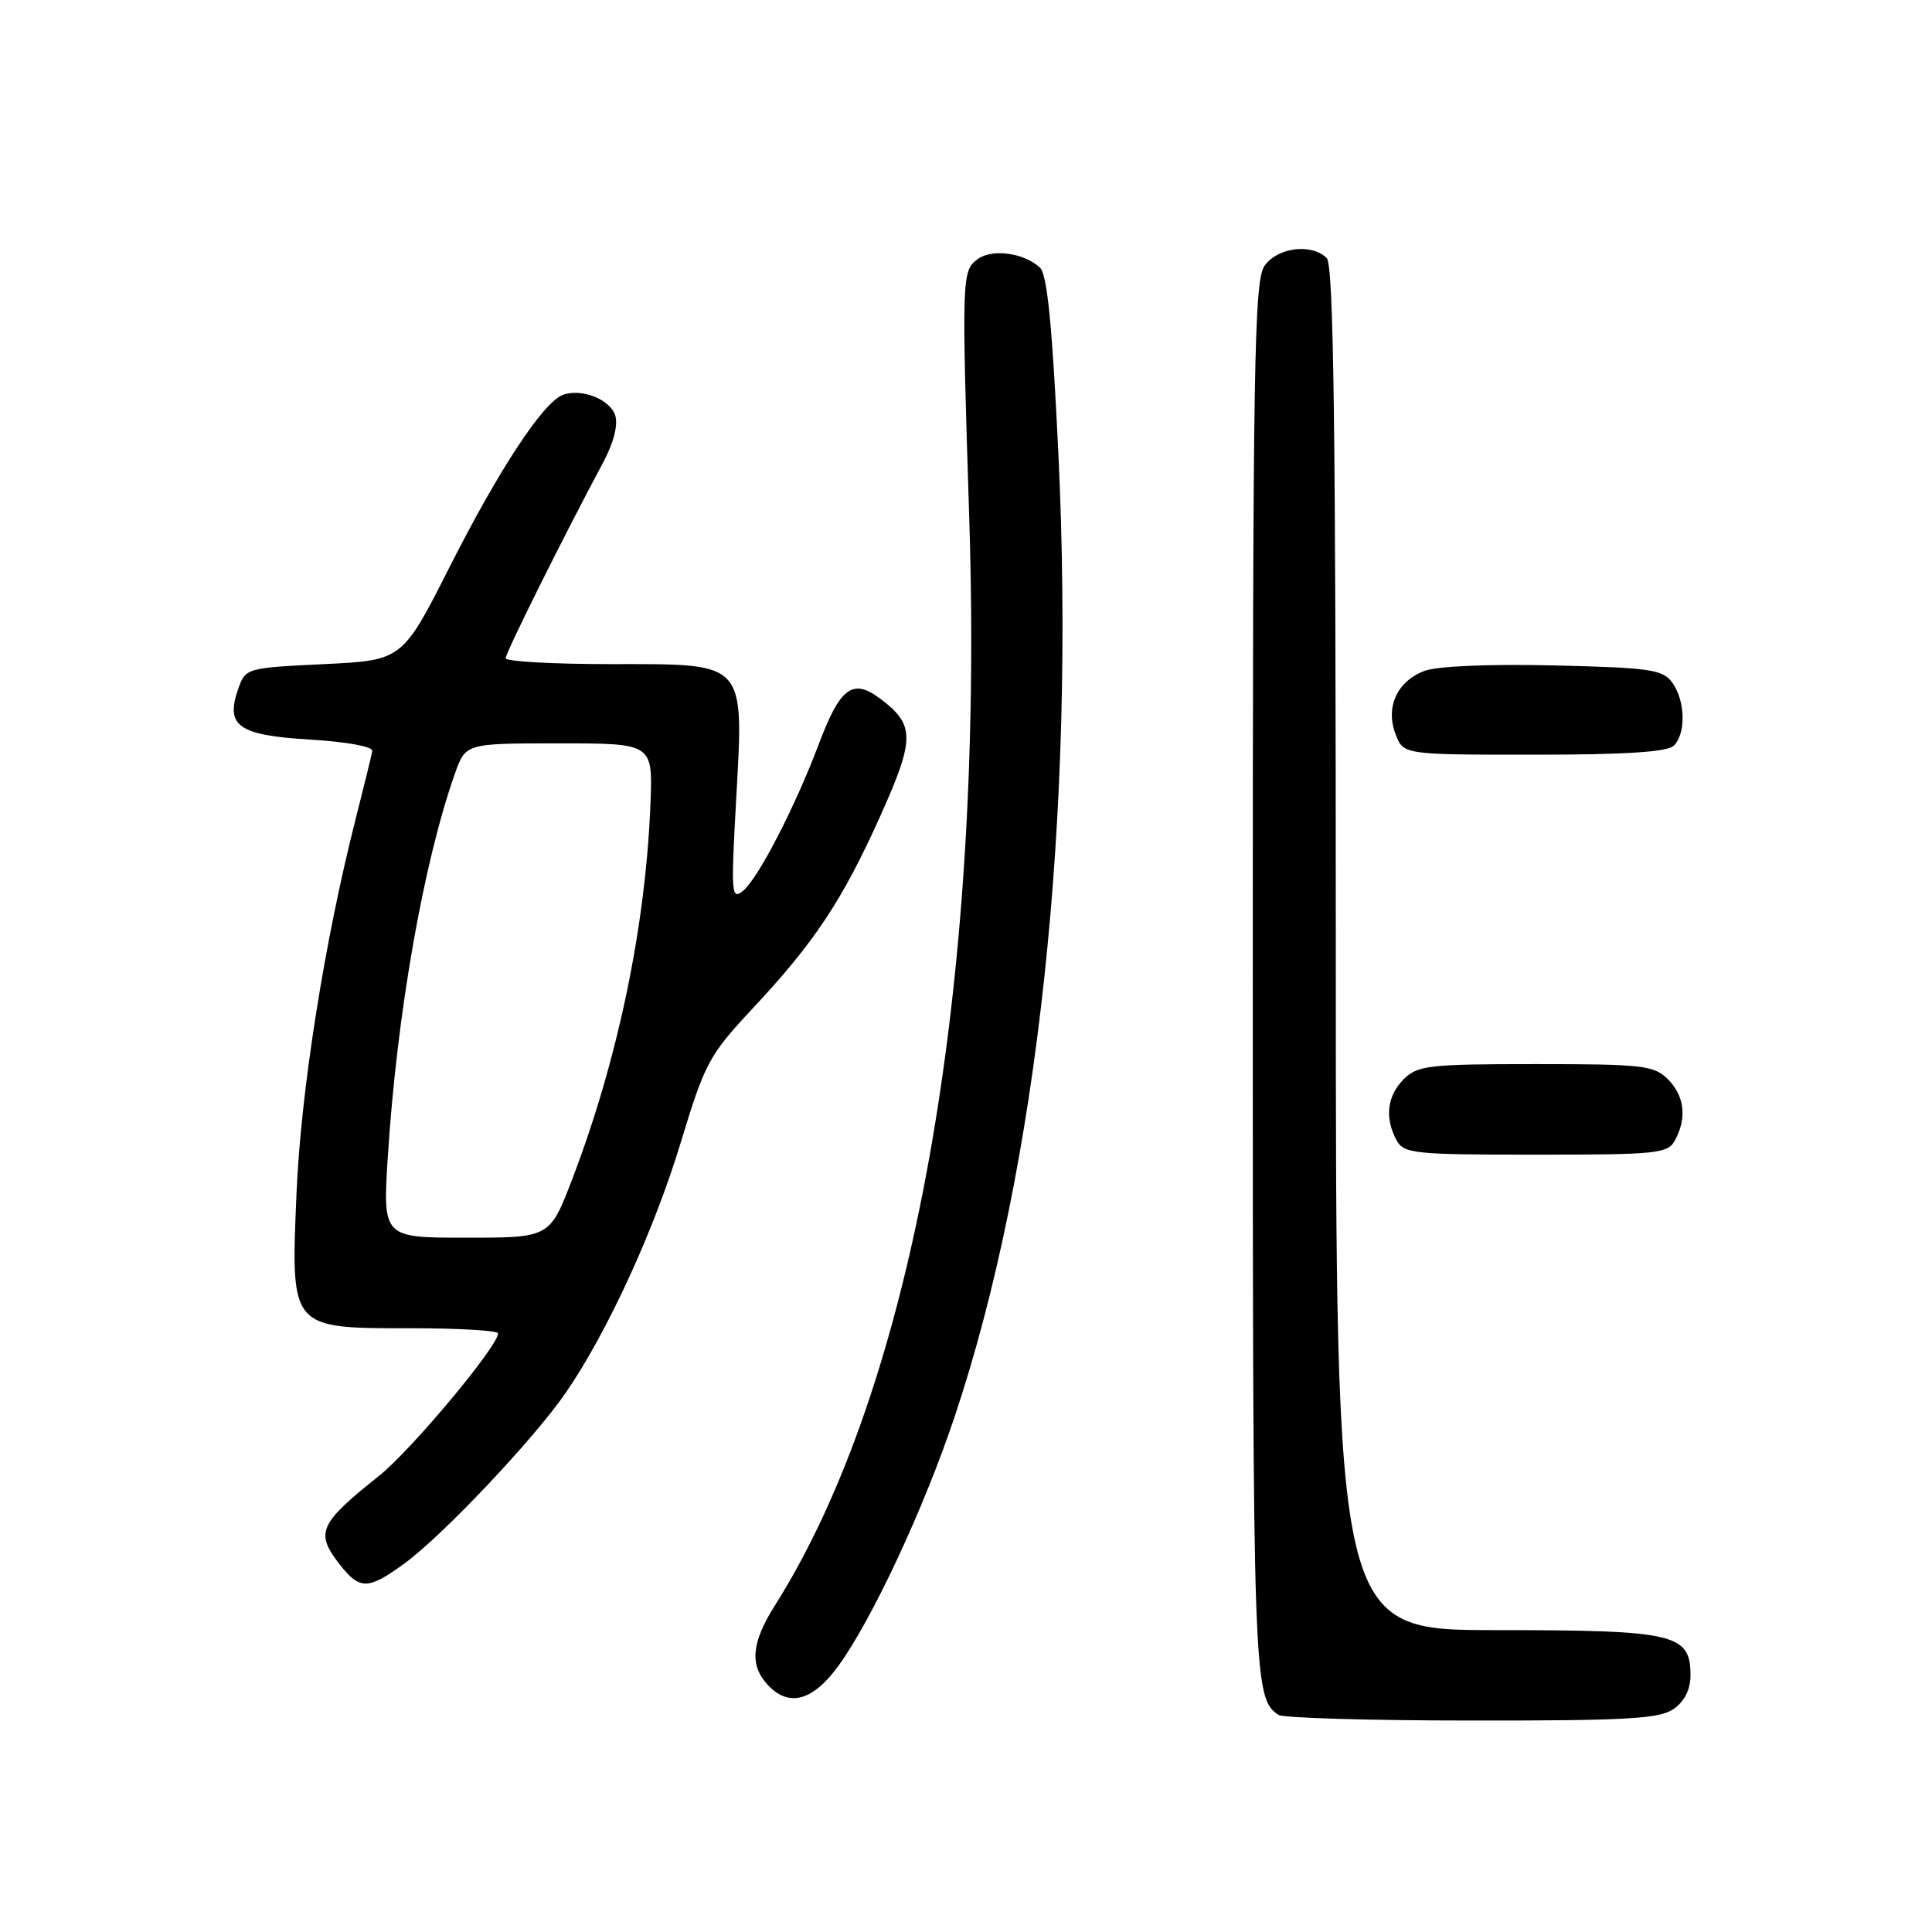 <?xml version="1.0" encoding="UTF-8" standalone="no"?>
<!DOCTYPE svg PUBLIC "-//W3C//DTD SVG 1.1//EN" "http://www.w3.org/Graphics/SVG/1.1/DTD/svg11.dtd" >
<svg xmlns="http://www.w3.org/2000/svg" xmlns:xlink="http://www.w3.org/1999/xlink" version="1.1" viewBox="0 0 256 256">
 <g >
 <path fill="currentColor"
d=" M 221.78 226.44 C 223.20 225.45 224.00 223.85 224.00 222.00 C 224.00 216.48 221.95 216.00 198.28 216.00 C 177.00 216.00 177.00 216.00 177.00 125.70 C 177.00 56.80 176.72 35.12 175.80 34.20 C 173.81 32.21 169.27 32.77 167.56 35.22 C 166.18 37.20 166.00 47.83 166.00 129.79 C 166.00 222.66 166.08 225.02 169.40 227.23 C 170.00 227.64 181.54 227.98 195.03 227.98 C 215.63 228.00 219.91 227.75 221.78 226.44 Z  M 111.08 220.75 C 115.54 214.63 122.44 199.85 126.50 187.70 C 137.53 154.74 142.54 108.27 140.24 60.10 C 139.44 43.27 138.76 36.35 137.81 35.47 C 135.71 33.51 131.49 32.92 129.57 34.32 C 127.43 35.89 127.41 36.50 128.44 69.00 C 130.39 131.19 120.96 183.82 102.68 212.73 C 99.60 217.60 99.31 220.58 101.65 223.17 C 104.46 226.27 107.66 225.45 111.08 220.75 Z  M 53.60 207.16 C 58.66 203.47 70.75 190.67 74.95 184.57 C 80.47 176.55 86.69 163.01 90.23 151.30 C 93.40 140.85 93.97 139.79 99.71 133.65 C 107.92 124.87 111.59 119.35 116.62 108.18 C 121.26 97.87 121.26 96.03 116.61 92.56 C 112.99 89.85 111.33 91.08 108.52 98.53 C 105.41 106.80 100.50 116.34 98.48 118.02 C 96.91 119.32 96.85 118.52 97.53 106.23 C 98.56 87.44 99.07 88.00 80.98 88.00 C 73.29 88.00 67.00 87.65 67.00 87.22 C 67.00 86.49 74.81 70.81 79.91 61.30 C 81.31 58.69 81.92 56.31 81.52 55.05 C 80.83 52.89 77.00 51.40 74.55 52.34 C 71.95 53.34 66.12 62.21 59.64 75.00 C 53.32 87.50 53.32 87.50 42.93 88.00 C 32.63 88.50 32.53 88.52 31.56 91.30 C 29.84 96.21 31.58 97.43 41.10 98.00 C 45.88 98.28 49.43 98.93 49.33 99.50 C 49.24 100.05 48.25 104.10 47.13 108.50 C 43.00 124.72 39.86 144.61 39.29 158.11 C 38.53 176.17 38.38 176.00 54.50 176.00 C 60.83 176.00 66.00 176.31 66.00 176.68 C 66.00 178.38 54.45 192.20 50.21 195.57 C 42.22 201.94 41.72 203.10 45.07 207.37 C 47.69 210.69 48.79 210.67 53.60 207.16 Z  M 221.96 151.07 C 223.55 148.10 223.20 145.20 221.00 143.00 C 219.17 141.17 217.67 141.00 203.50 141.00 C 189.33 141.00 187.83 141.17 186.00 143.00 C 183.80 145.20 183.45 148.10 185.04 151.07 C 186.00 152.86 187.29 153.00 203.50 153.00 C 219.71 153.00 221.00 152.86 221.96 151.07 Z  M 221.80 98.80 C 223.43 97.17 223.31 92.81 221.58 90.44 C 220.31 88.71 218.65 88.47 205.83 88.17 C 197.30 87.97 190.38 88.27 188.74 88.90 C 185.11 90.29 183.55 93.70 184.92 97.28 C 185.95 100.00 185.95 100.00 203.28 100.00 C 215.42 100.00 220.96 99.64 221.80 98.80 Z  M 51.39 153.25 C 52.58 134.42 56.11 114.29 60.28 102.50 C 61.70 98.50 61.70 98.50 74.10 98.50 C 86.50 98.50 86.50 98.50 86.19 106.50 C 85.55 122.77 81.86 140.49 75.82 156.25 C 72.85 164.00 72.85 164.00 61.78 164.00 C 50.71 164.00 50.71 164.00 51.39 153.25 Z "/>
</g>
</svg>